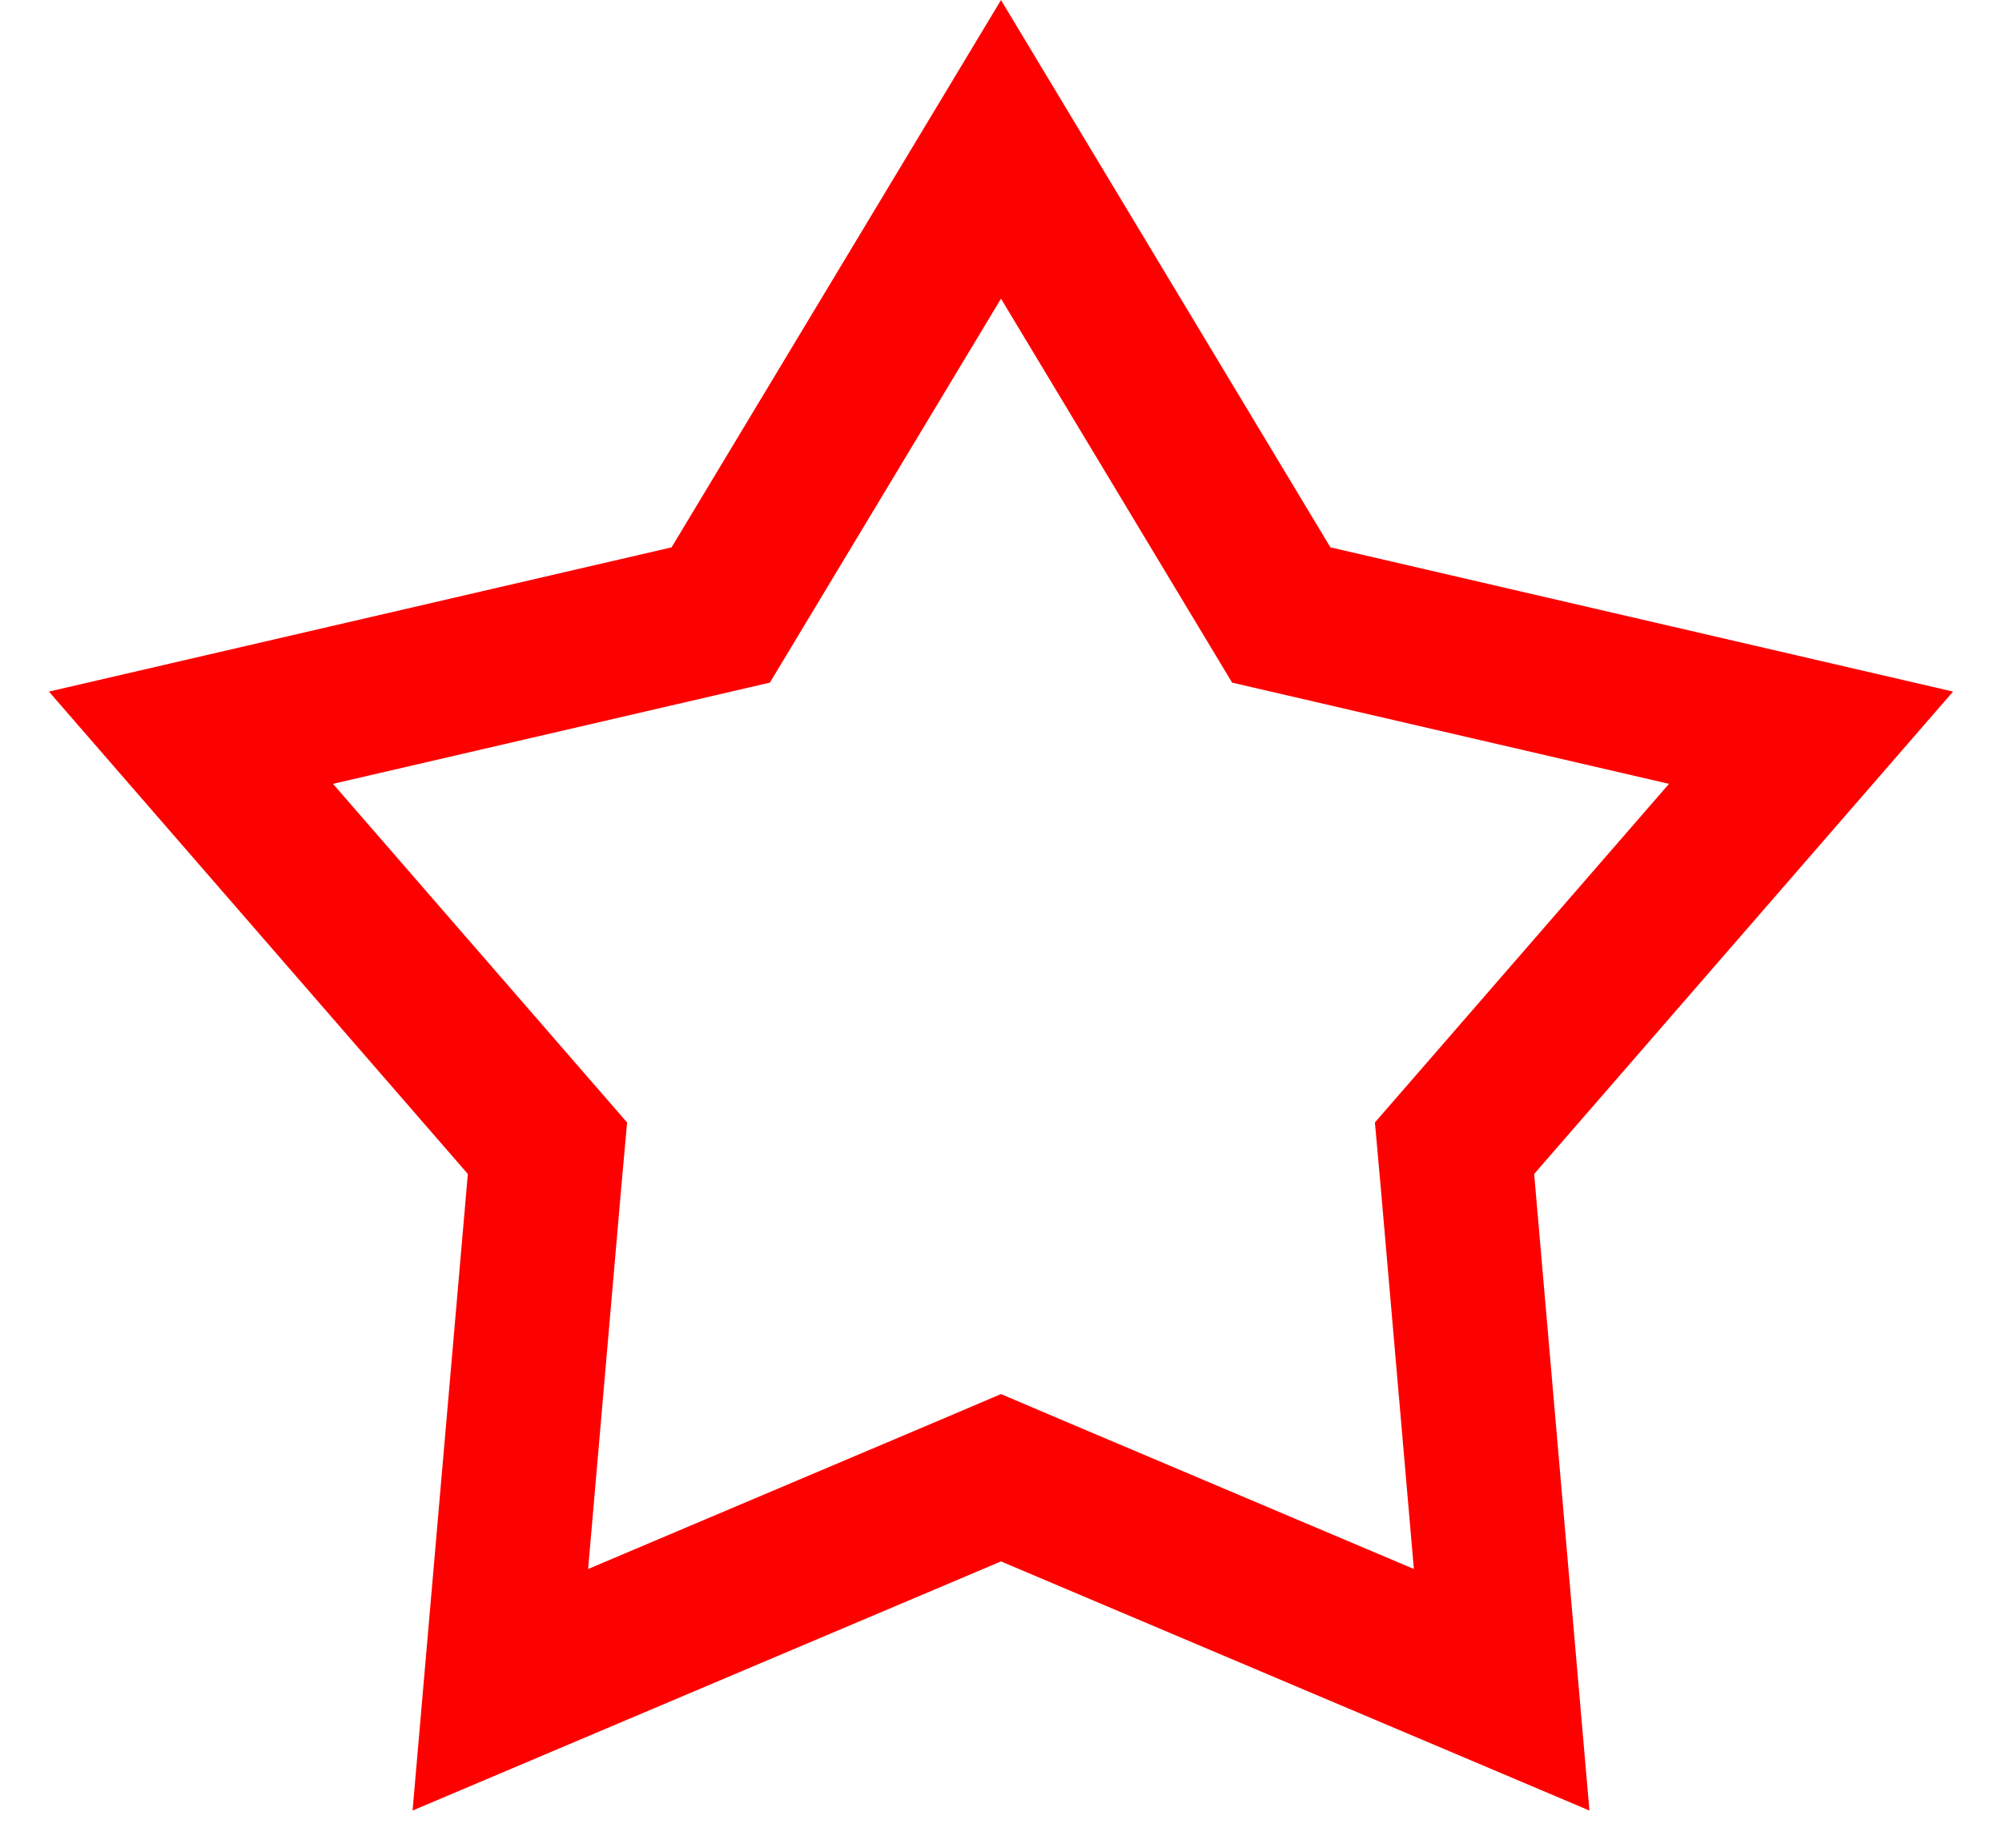 <svg width="13" height="12" viewBox="0 0 13 12" fill="none" xmlns="http://www.w3.org/2000/svg">
    <path d="M6.5 0.97L8.211 3.813L8.32 3.994L8.527 4.042L11.76 4.791L9.584 7.297L9.445 7.457L9.464 7.668L9.751 10.974L6.695 9.68L6.5 9.597L6.305 9.68L3.249 10.974L3.536 7.668L3.555 7.457L3.416 7.297L1.24 4.791L4.473 4.042L4.68 3.994L4.789 3.813L6.5 0.97Z"
          stroke="#FD0000"/>
</svg>

